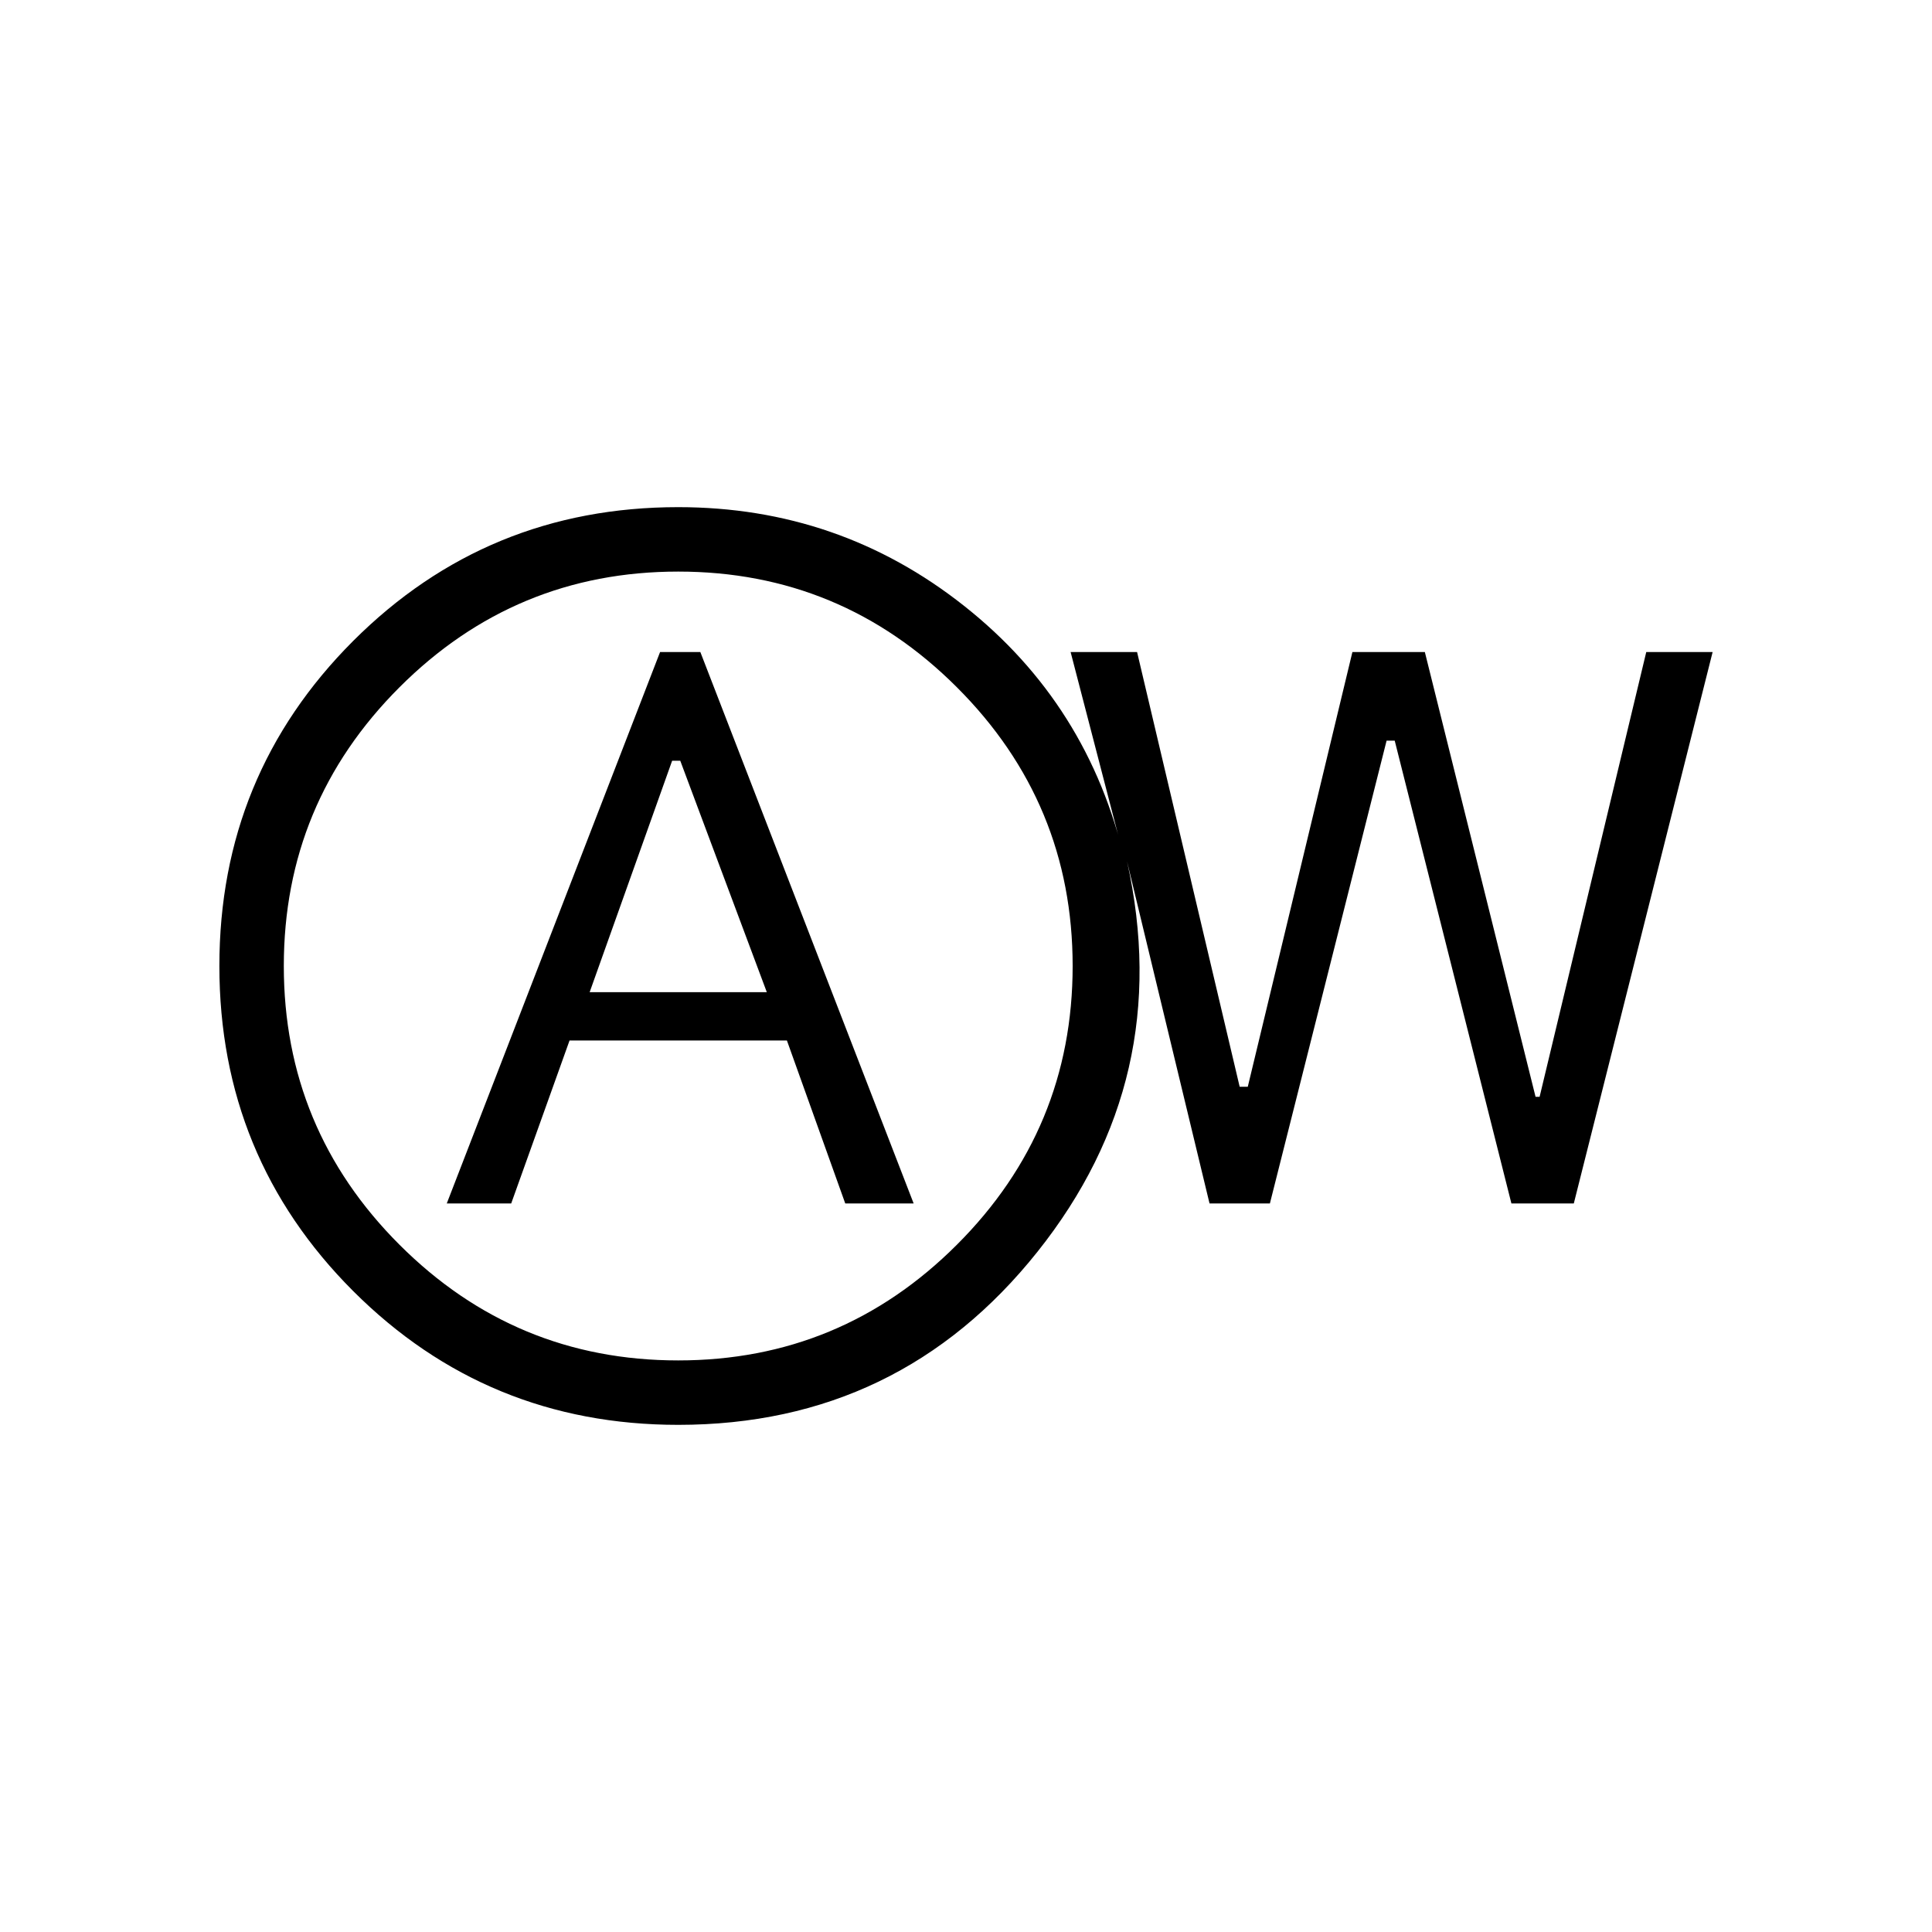 <svg xmlns="http://www.w3.org/2000/svg" height="20" width="20"><path d="M4.625 12.458h.667l.604-1.687h2.25l.604 1.687h.708L7.25 6.75h-.417Zm1.479-2.187.854-2.396h.084l.896 2.396Zm.917 4.479q-1.979 0-3.365-1.385Q2.271 11.979 2.271 10q0-1.979 1.385-3.365Q5.042 5.25 7.021 5.25q1.667 0 2.958 1.021 1.292 1.021 1.667 2.646l-.563-2.167h.688l1.062 4.5h.084L14 6.75h.75l1.146 4.604h.042l1.104-4.604h.687l-1.437 5.708h-.646l-1.208-4.791h-.084l-1.208 4.791h-.625l-.854-3.541q.5 2.25-.927 4.041-1.428 1.792-3.719 1.792Zm0-.667q1.687 0 2.885-1.198 1.198-1.197 1.198-2.885 0-1.688-1.198-2.885-1.198-1.198-2.885-1.198-1.688 0-2.886 1.198Q2.938 8.312 2.938 10q0 1.688 1.197 2.885 1.198 1.198 2.886 1.198ZM7.062 10Z"/></svg>